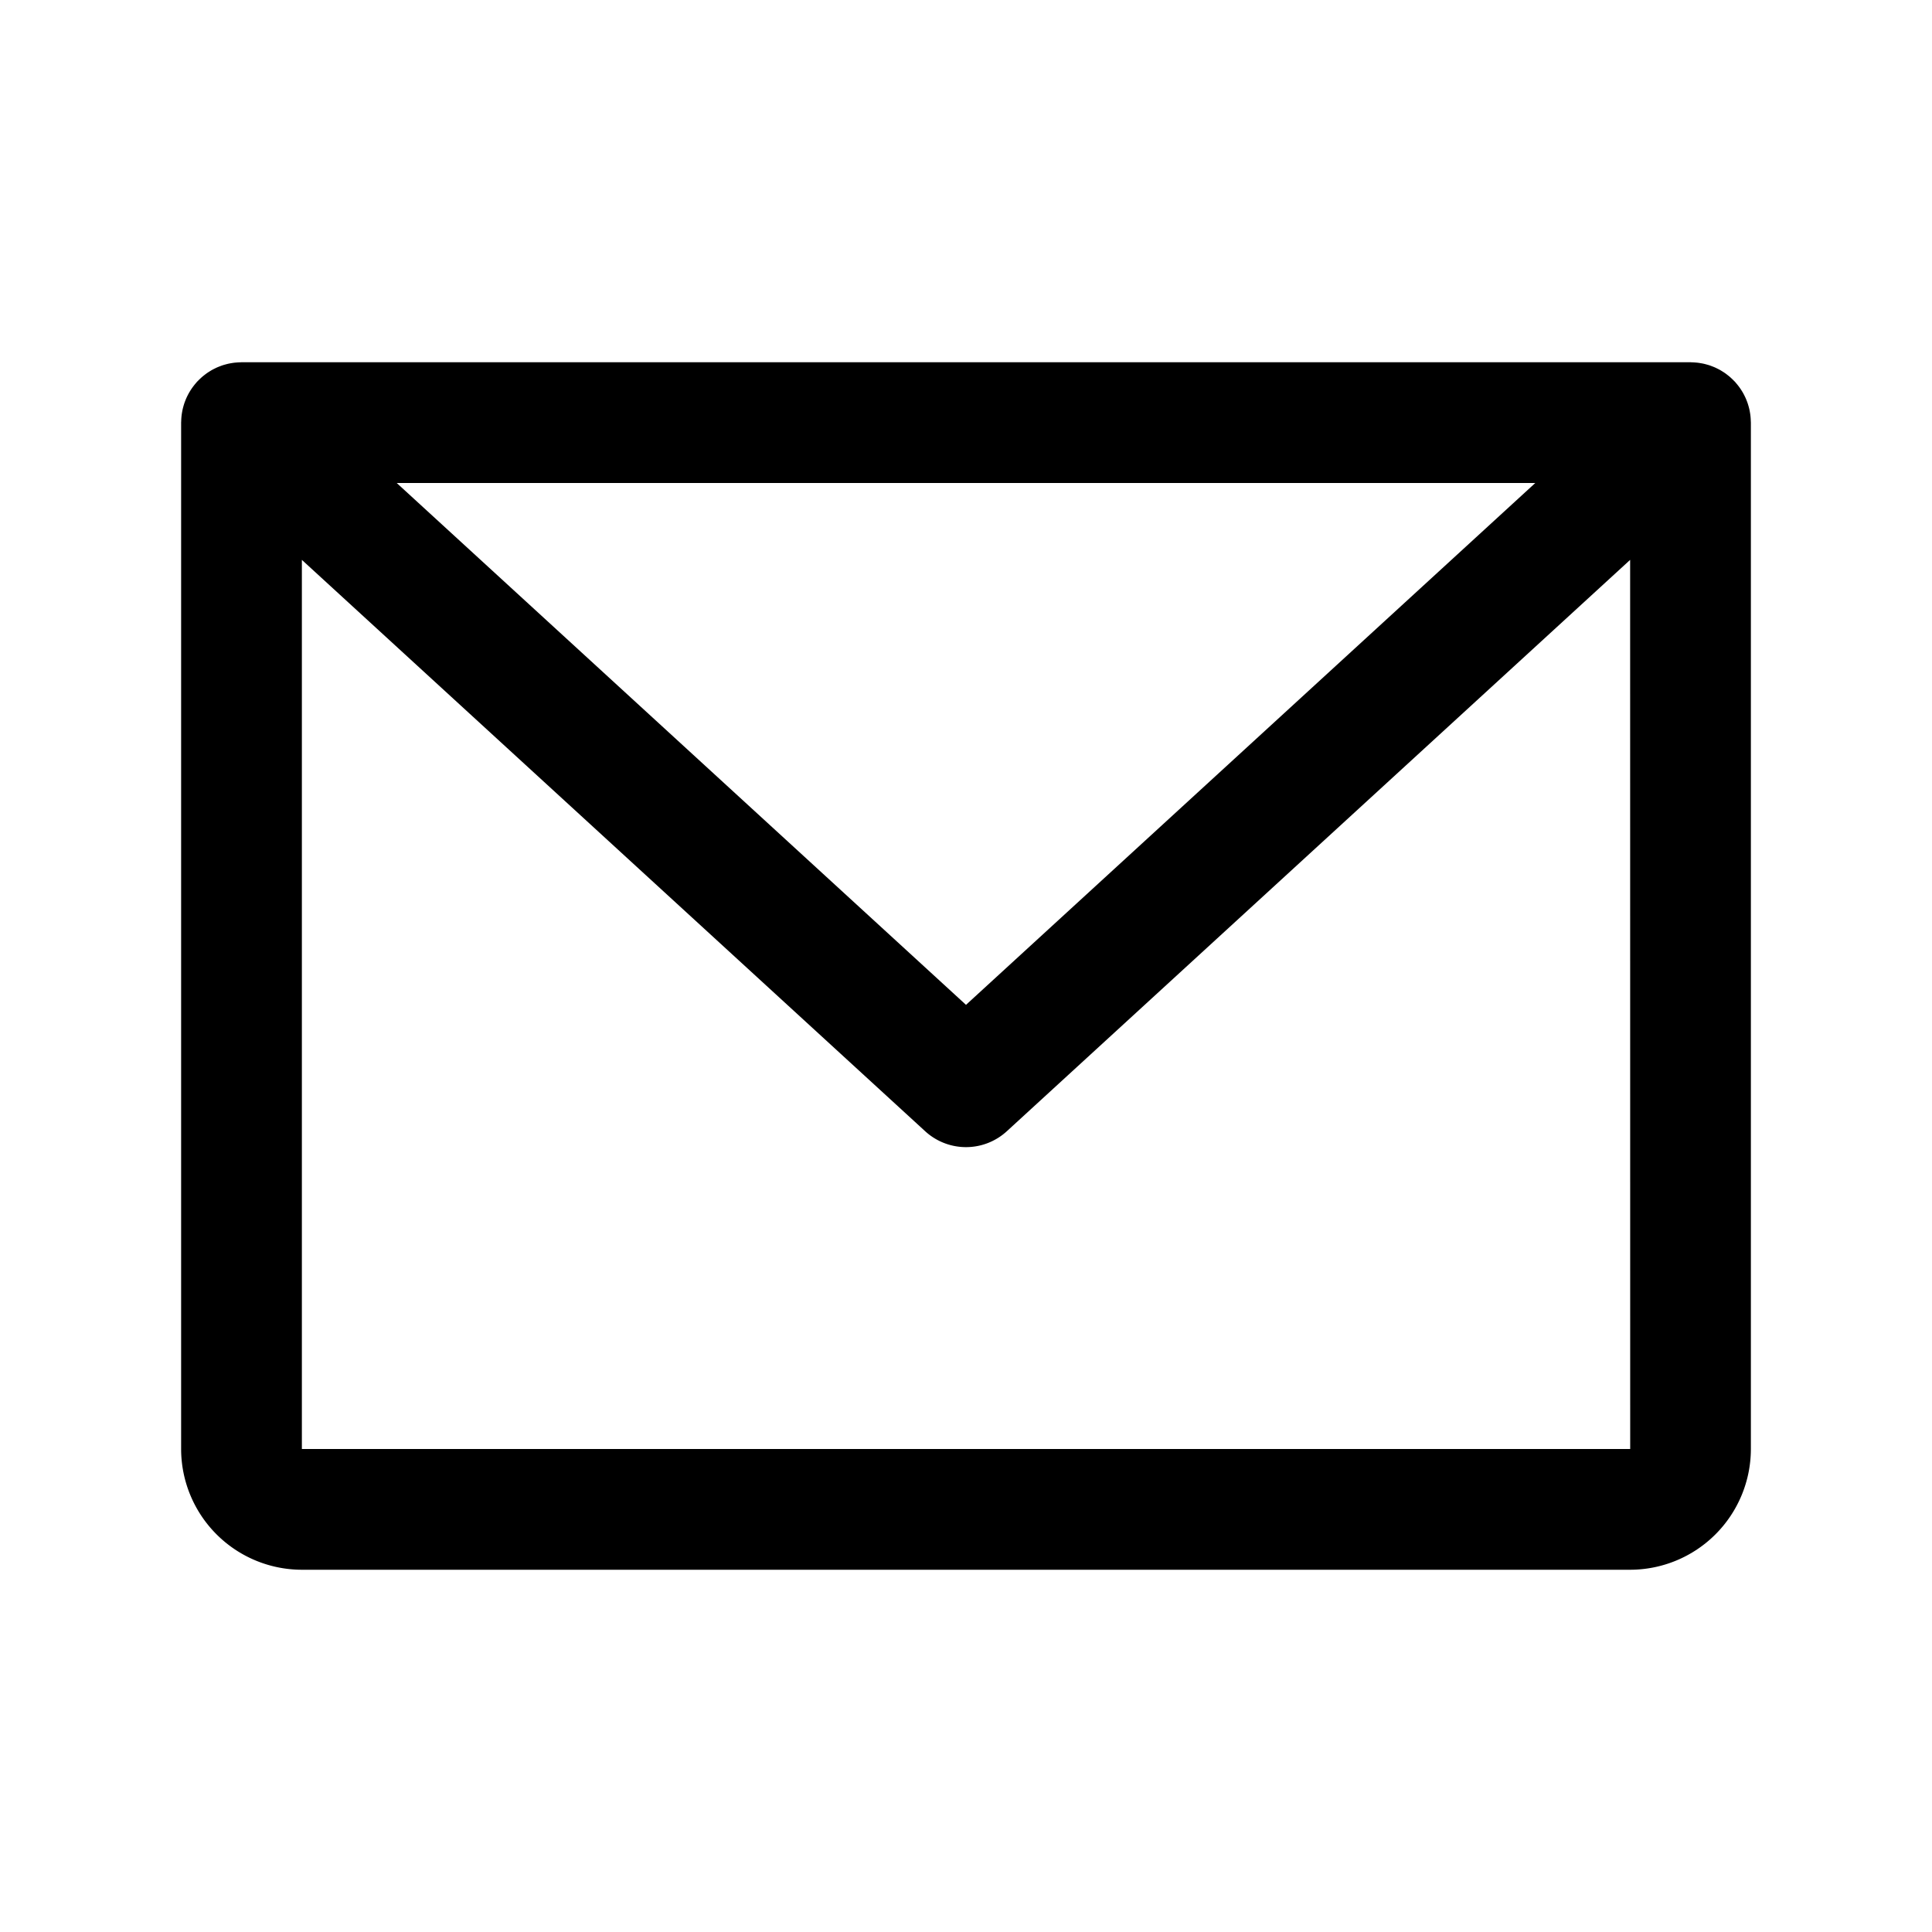<svg id="Flat" xmlns="http://www.w3.org/2000/svg" viewBox="0 0 256 256">
  <path d="M231.99,55.809q-.005-.222-.022-.443-.014-.181-.036-.359c-.017-.138-.039-.276-.063-.413-.022-.124-.046-.248-.073-.37-.03-.13-.064-.259-.1-.387-.035-.124-.071-.246-.111-.367-.042-.125-.088-.249-.136-.373-.046-.119-.094-.237-.146-.353-.054-.121-.113-.241-.173-.36-.058-.114-.117-.227-.181-.338-.064-.113-.133-.225-.204-.335-.072-.113-.146-.225-.224-.334-.072-.102-.147-.201-.225-.3-.088-.113-.179-.222-.273-.33-.044-.05-.082-.104-.127-.153-.038-.042-.081-.077-.12-.118-.098-.102-.198-.2-.301-.296-.093-.088-.187-.175-.283-.258-.098-.083-.198-.162-.3-.241-.108-.083-.215-.167-.326-.244-.1-.07-.203-.134-.306-.199-.117-.073-.233-.147-.353-.214-.109-.062-.222-.117-.334-.173-.117-.059-.234-.118-.353-.17-.124-.054-.25-.102-.377-.15-.113-.043-.225-.087-.34-.125-.135-.044-.272-.082-.41-.119-.113-.031-.225-.062-.339-.087-.137-.031-.275-.055-.415-.078-.121-.021-.242-.041-.364-.056-.131-.016-.264-.027-.397-.036-.135-.01-.269-.018-.403-.021C224.117,48.008,224.059,48,224,48H32c-.055,0-.107.007-.162.008-.146.003-.29.011-.435.022-.124.009-.246.019-.368.033-.133.016-.264.038-.396.06-.129.022-.258.045-.385.073-.124.028-.245.061-.367.094-.129.035-.258.07-.384.112-.123.04-.243.087-.363.133-.119.046-.239.091-.355.142-.125.055-.248.117-.371.178-.107.054-.214.106-.318.165-.123.069-.243.145-.363.221-.1.063-.2.126-.296.193-.113.079-.223.163-.333.249-.1.077-.199.155-.294.237-.098.083-.193.171-.287.261-.102.096-.202.193-.298.294-.039.041-.082.076-.12.118-.045.05-.083.103-.127.153-.094.108-.185.217-.273.33-.078.099-.152.199-.225.3-.078.109-.152.221-.224.334-.071.111-.139.222-.204.335-.063.111-.123.224-.181.338-.061.119-.119.239-.173.36-.052.116-.099.234-.146.353-.048.124-.095.247-.136.373-.041.121-.077.244-.111.367-.036.129-.07.257-.1.387-.027.122-.051.245-.073.37-.024.137-.046.275-.063.413q-.022.178-.036.359-.018.222-.022.443C24.008,55.873,24,55.936,24,56V192a16.018,16.018,0,0,0,16,16H216a16.018,16.018,0,0,0,16-16V56C232,55.936,231.992,55.873,231.99,55.809ZM203.433,64,128,133.147,52.567,64ZM216,192H40V74.187l82.594,75.711a8.002,8.002,0,0,0,10.812,0l82.595-75.712.008,117.814Z"/>
</svg>
